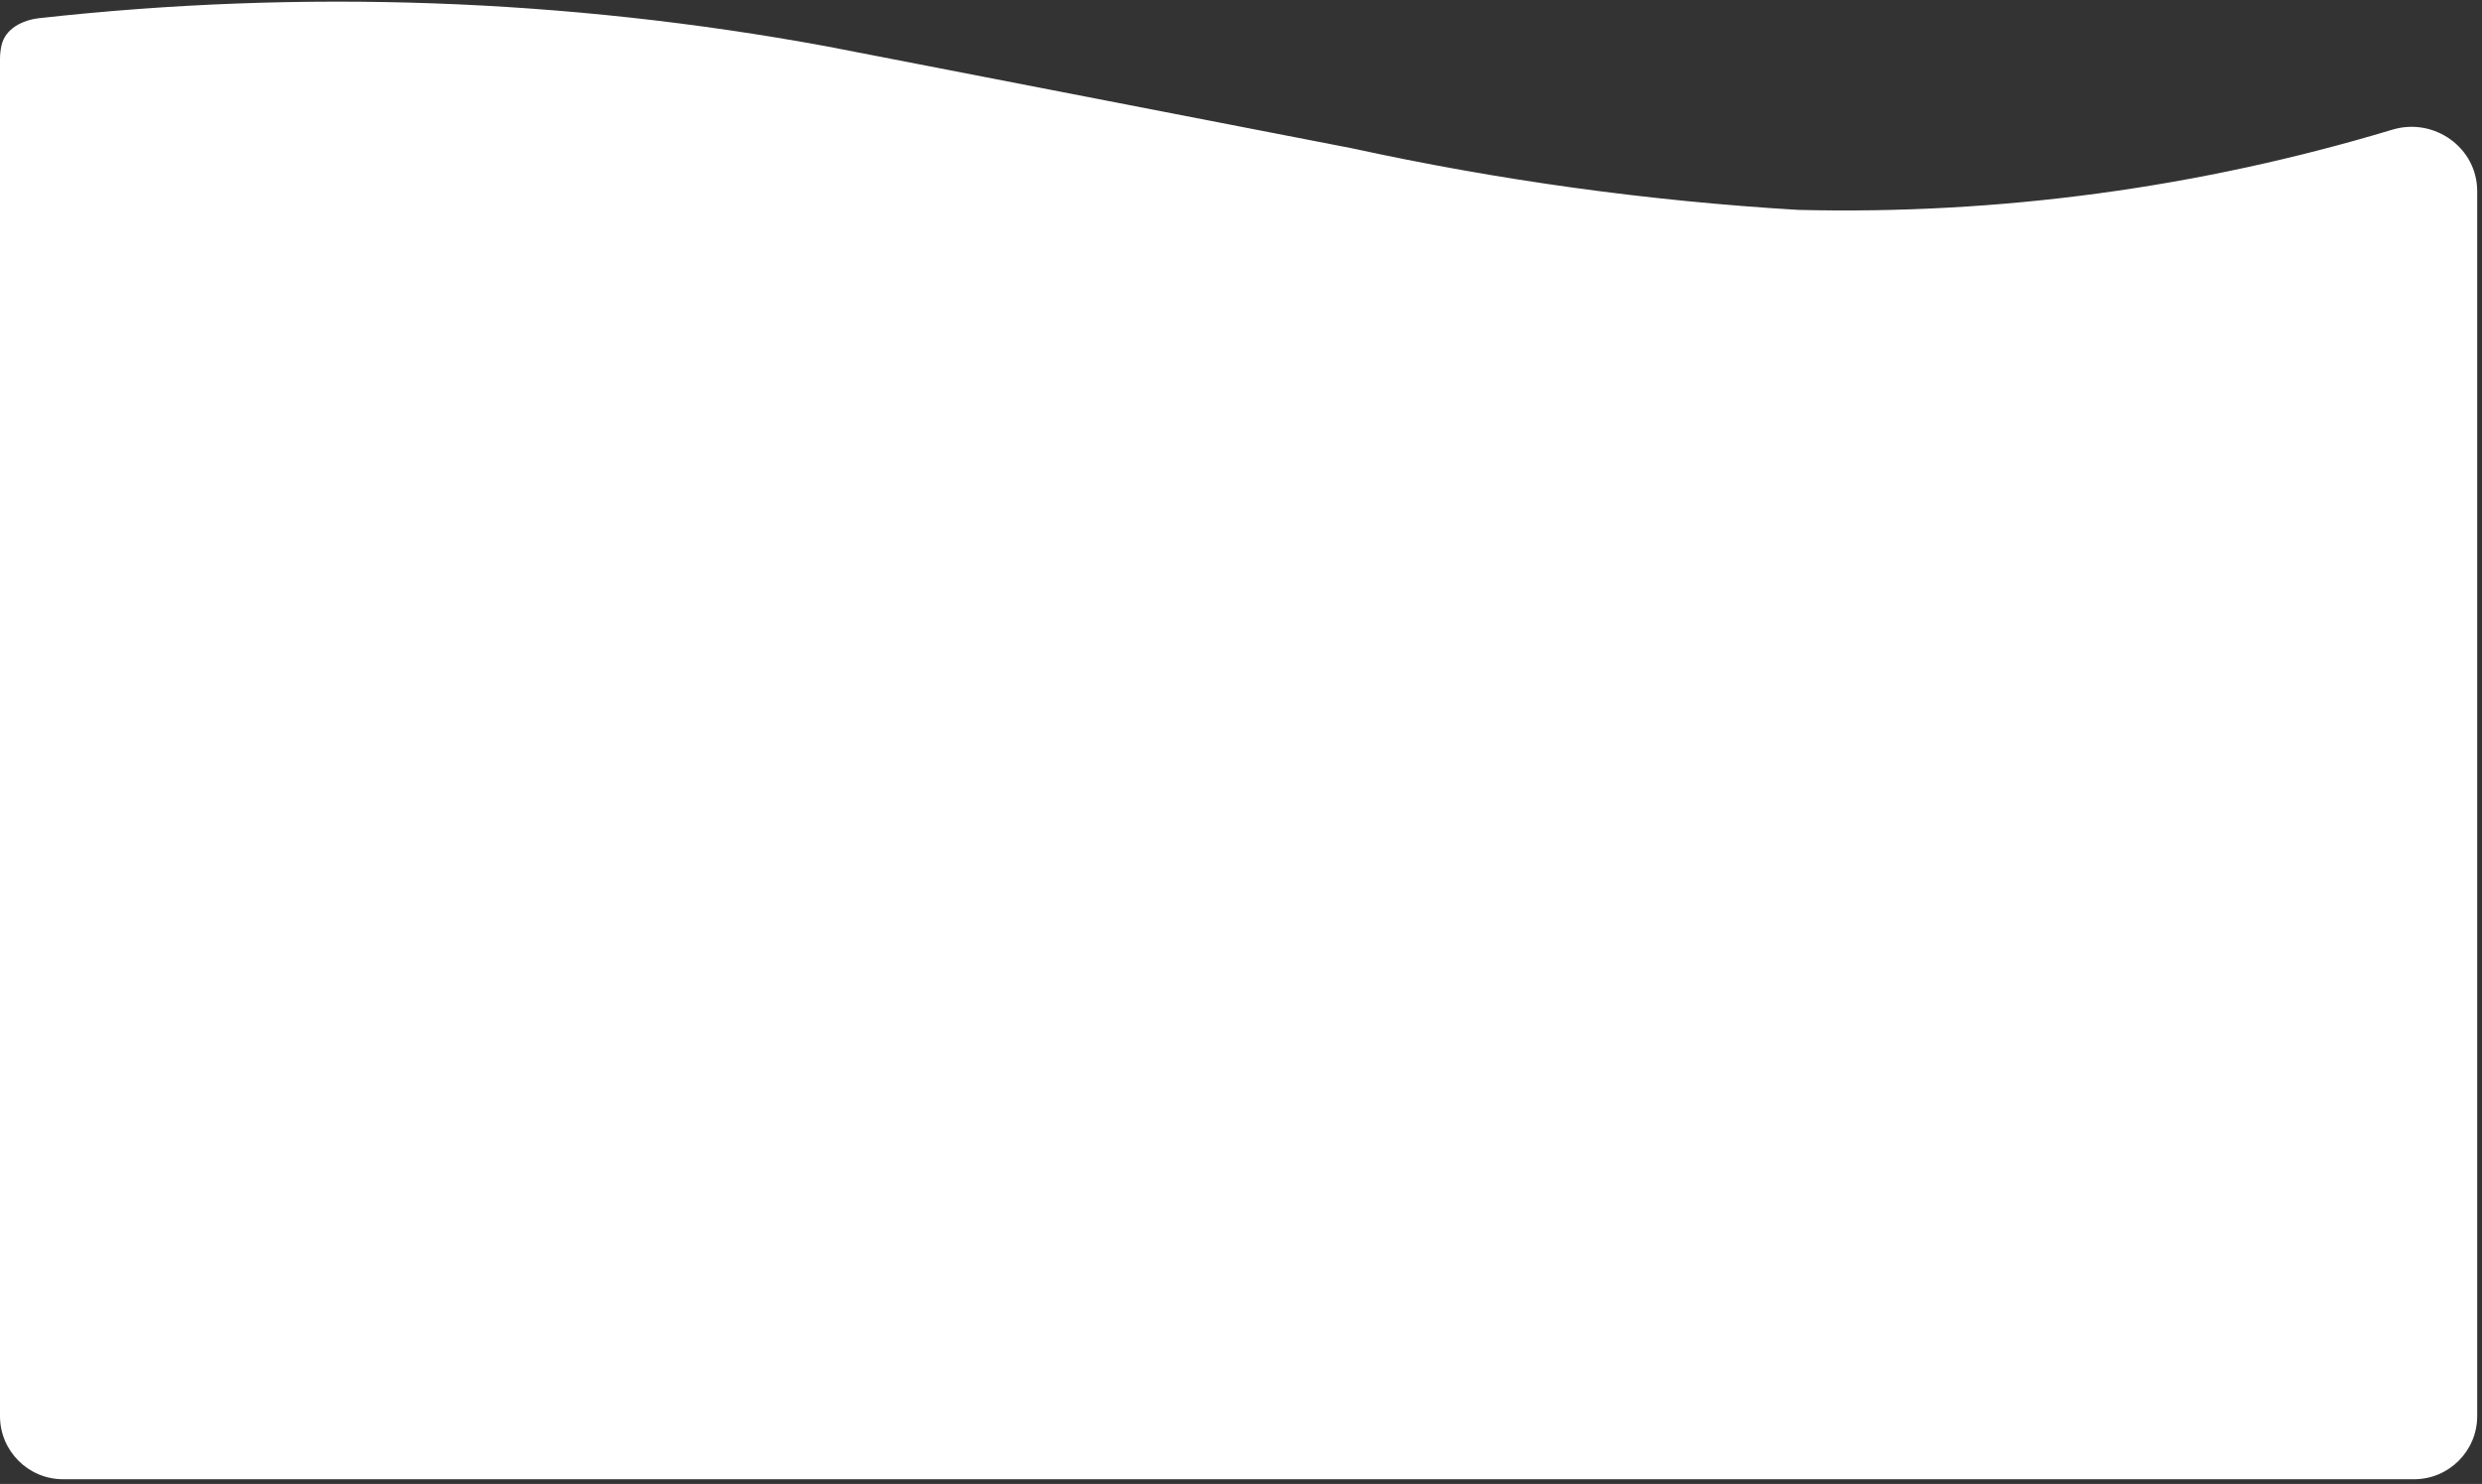 <svg width="393" height="235" viewBox="0 0 393 235" fill="none" xmlns="http://www.w3.org/2000/svg">
<rect x="0" y="0" width="393" height="235" fill="#333333" stroke="none"/>
<path fill-rule="evenodd" clip-rule="evenodd" d="M0.233 7.209C0.818 4.549 3.528 3.174 6.235 2.873C47.741 -1.734 89.671 -0.24 130.8 7.321L214.044 23.477C237.339 28.56 260.964 31.823 284.723 33.239C316.615 34.026 348.337 29.712 378.809 20.534C385.415 18.544 392.24 23.377 392.24 30.276V224.262C392.24 229.785 387.763 234.262 382.24 234.262H10C4.477 234.262 0 229.785 0 224.262V9.365C0 8.625 0.08 7.904 0.233 7.209Z" fill="white"/>
</svg>
